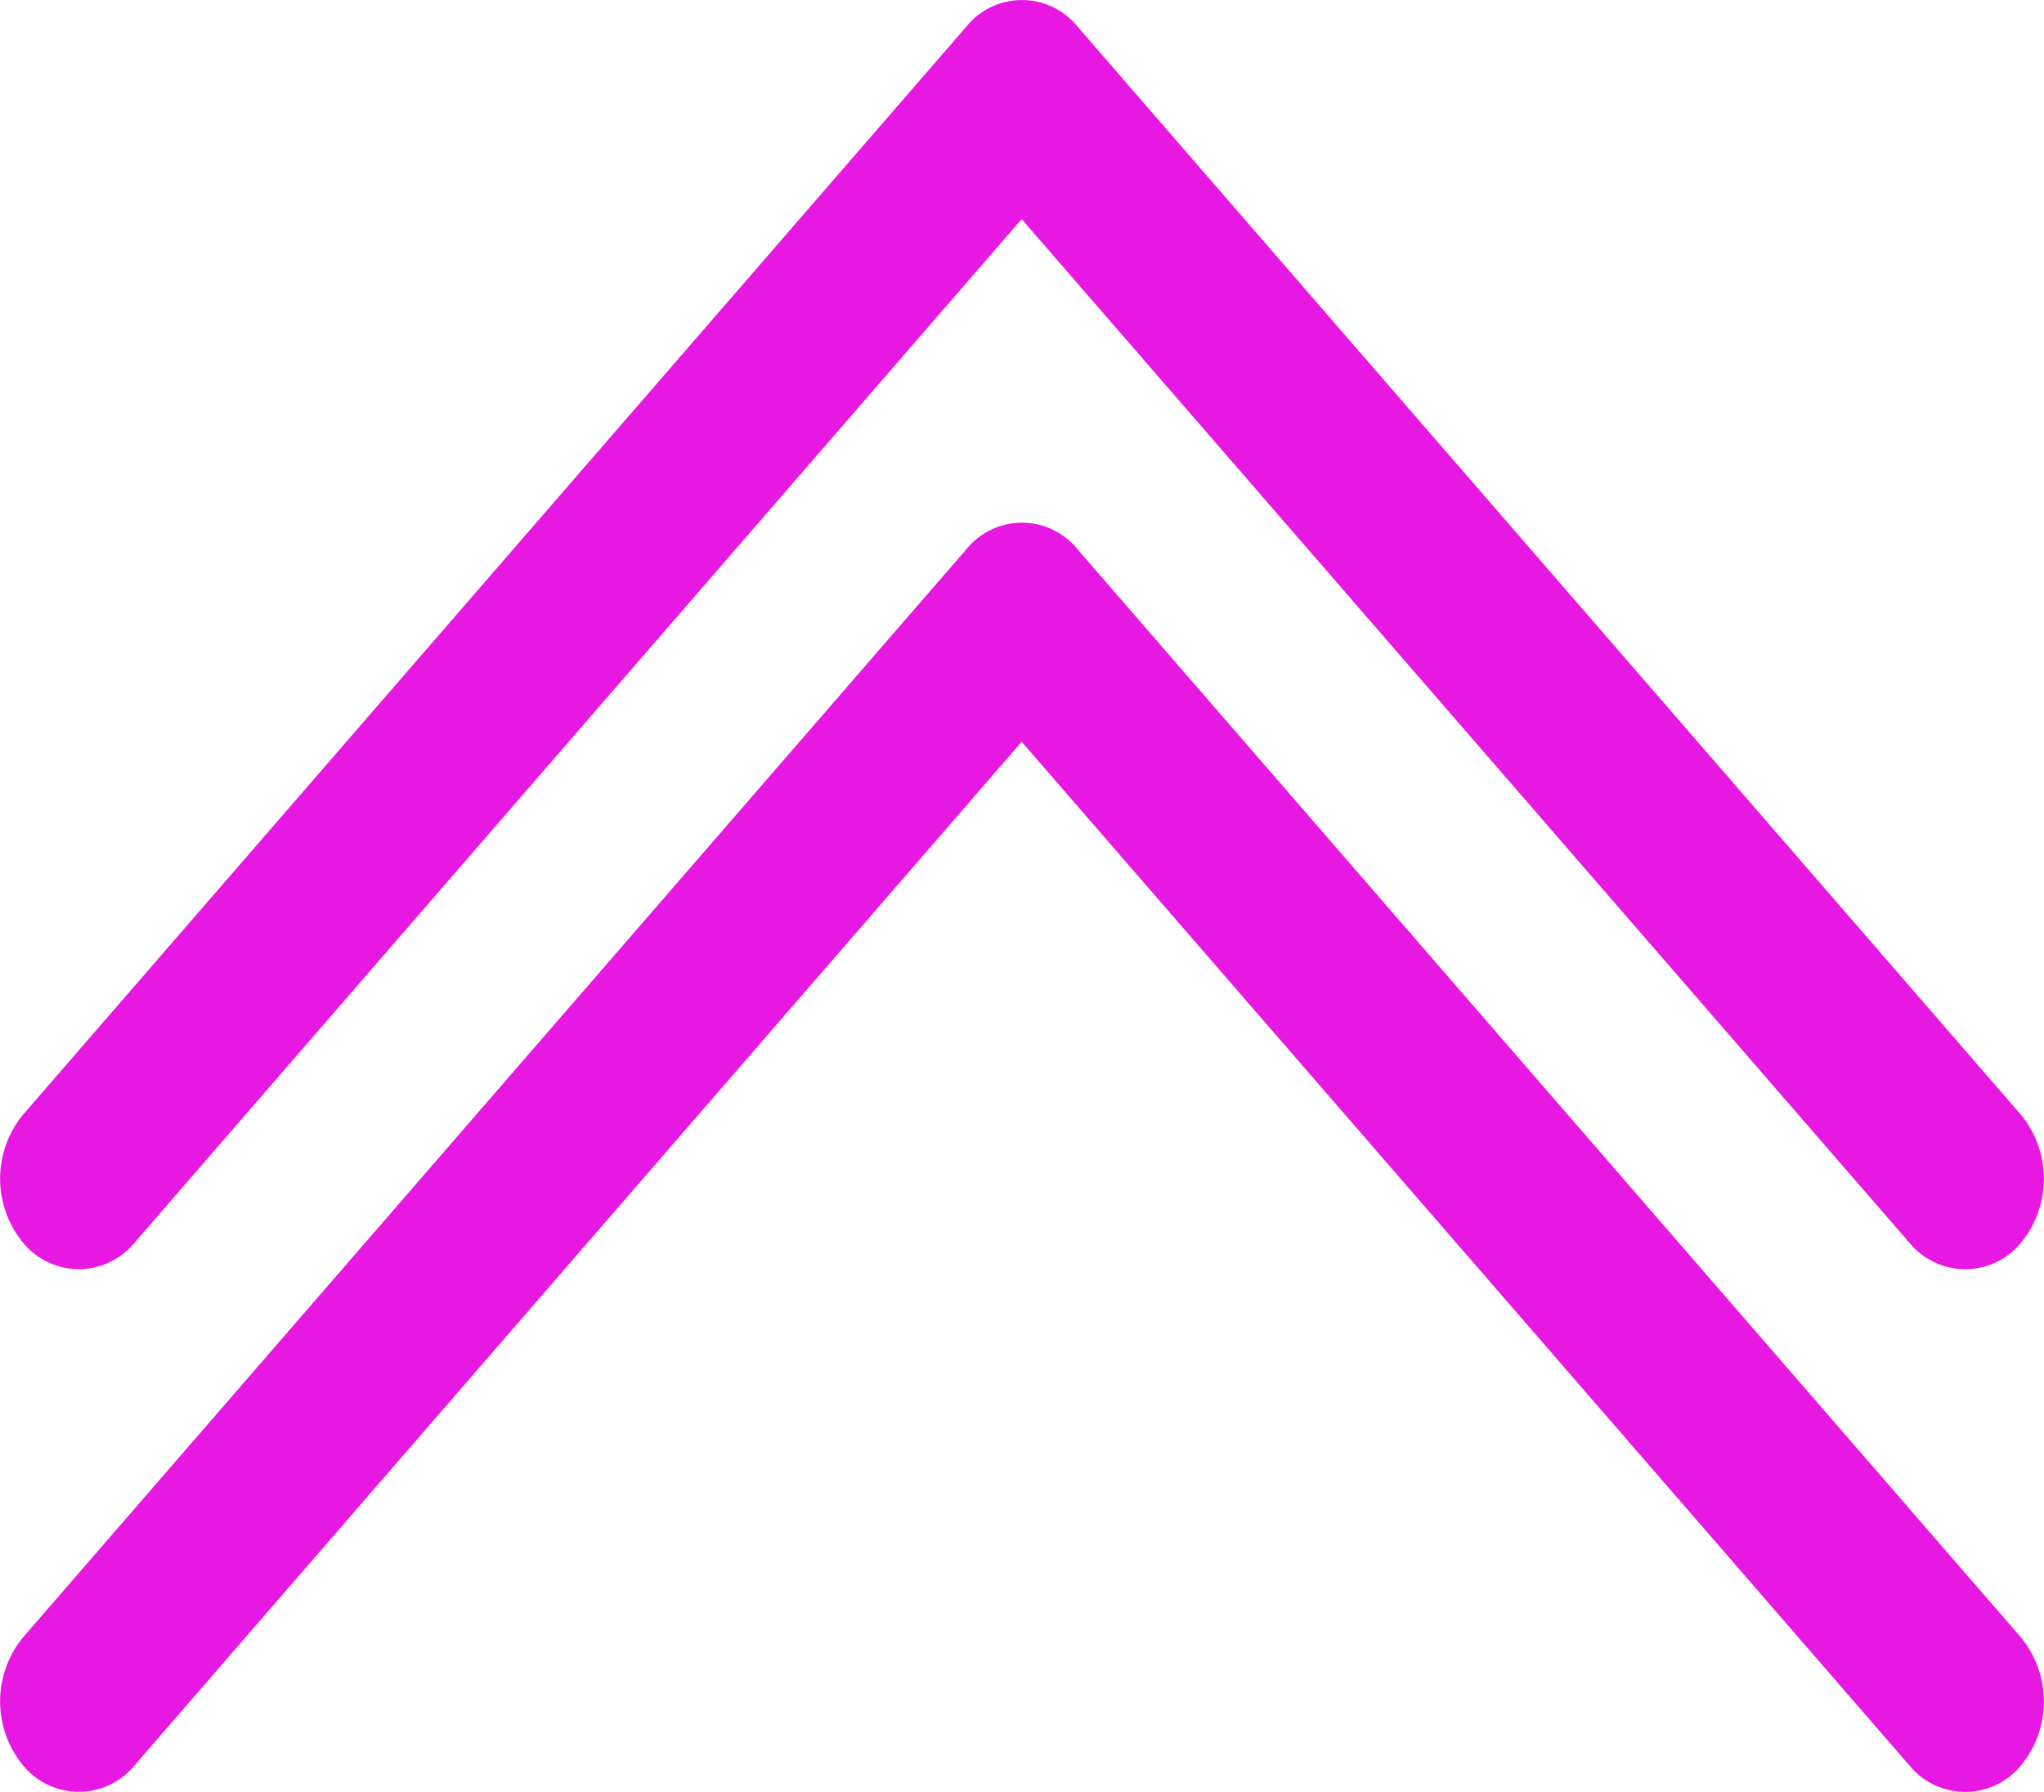 <svg xmlns="http://www.w3.org/2000/svg" width="19.86" height="17.416"><g fill="#e618e2" fill-rule="evenodd"><path data-name="パス 5" d="M9.389.259a.694.694 0 011.081 0l9.165 10.572a.98.98 0 010 1.247.7.7 0 01-1.081 0L9.927 2.129l-8.621 9.948a.7.7 0 01-1.081 0 .98.98 0 010-1.247L9.389.259z"/><path data-name="パス 6" d="M9.389 5.338a.694.694 0 011.081 0l9.165 10.572a.98.98 0 010 1.247.7.7 0 01-1.081 0L9.927 7.208l-8.621 9.948a.7.7 0 01-1.081 0 .98.98 0 010-1.247z"/></g></svg>